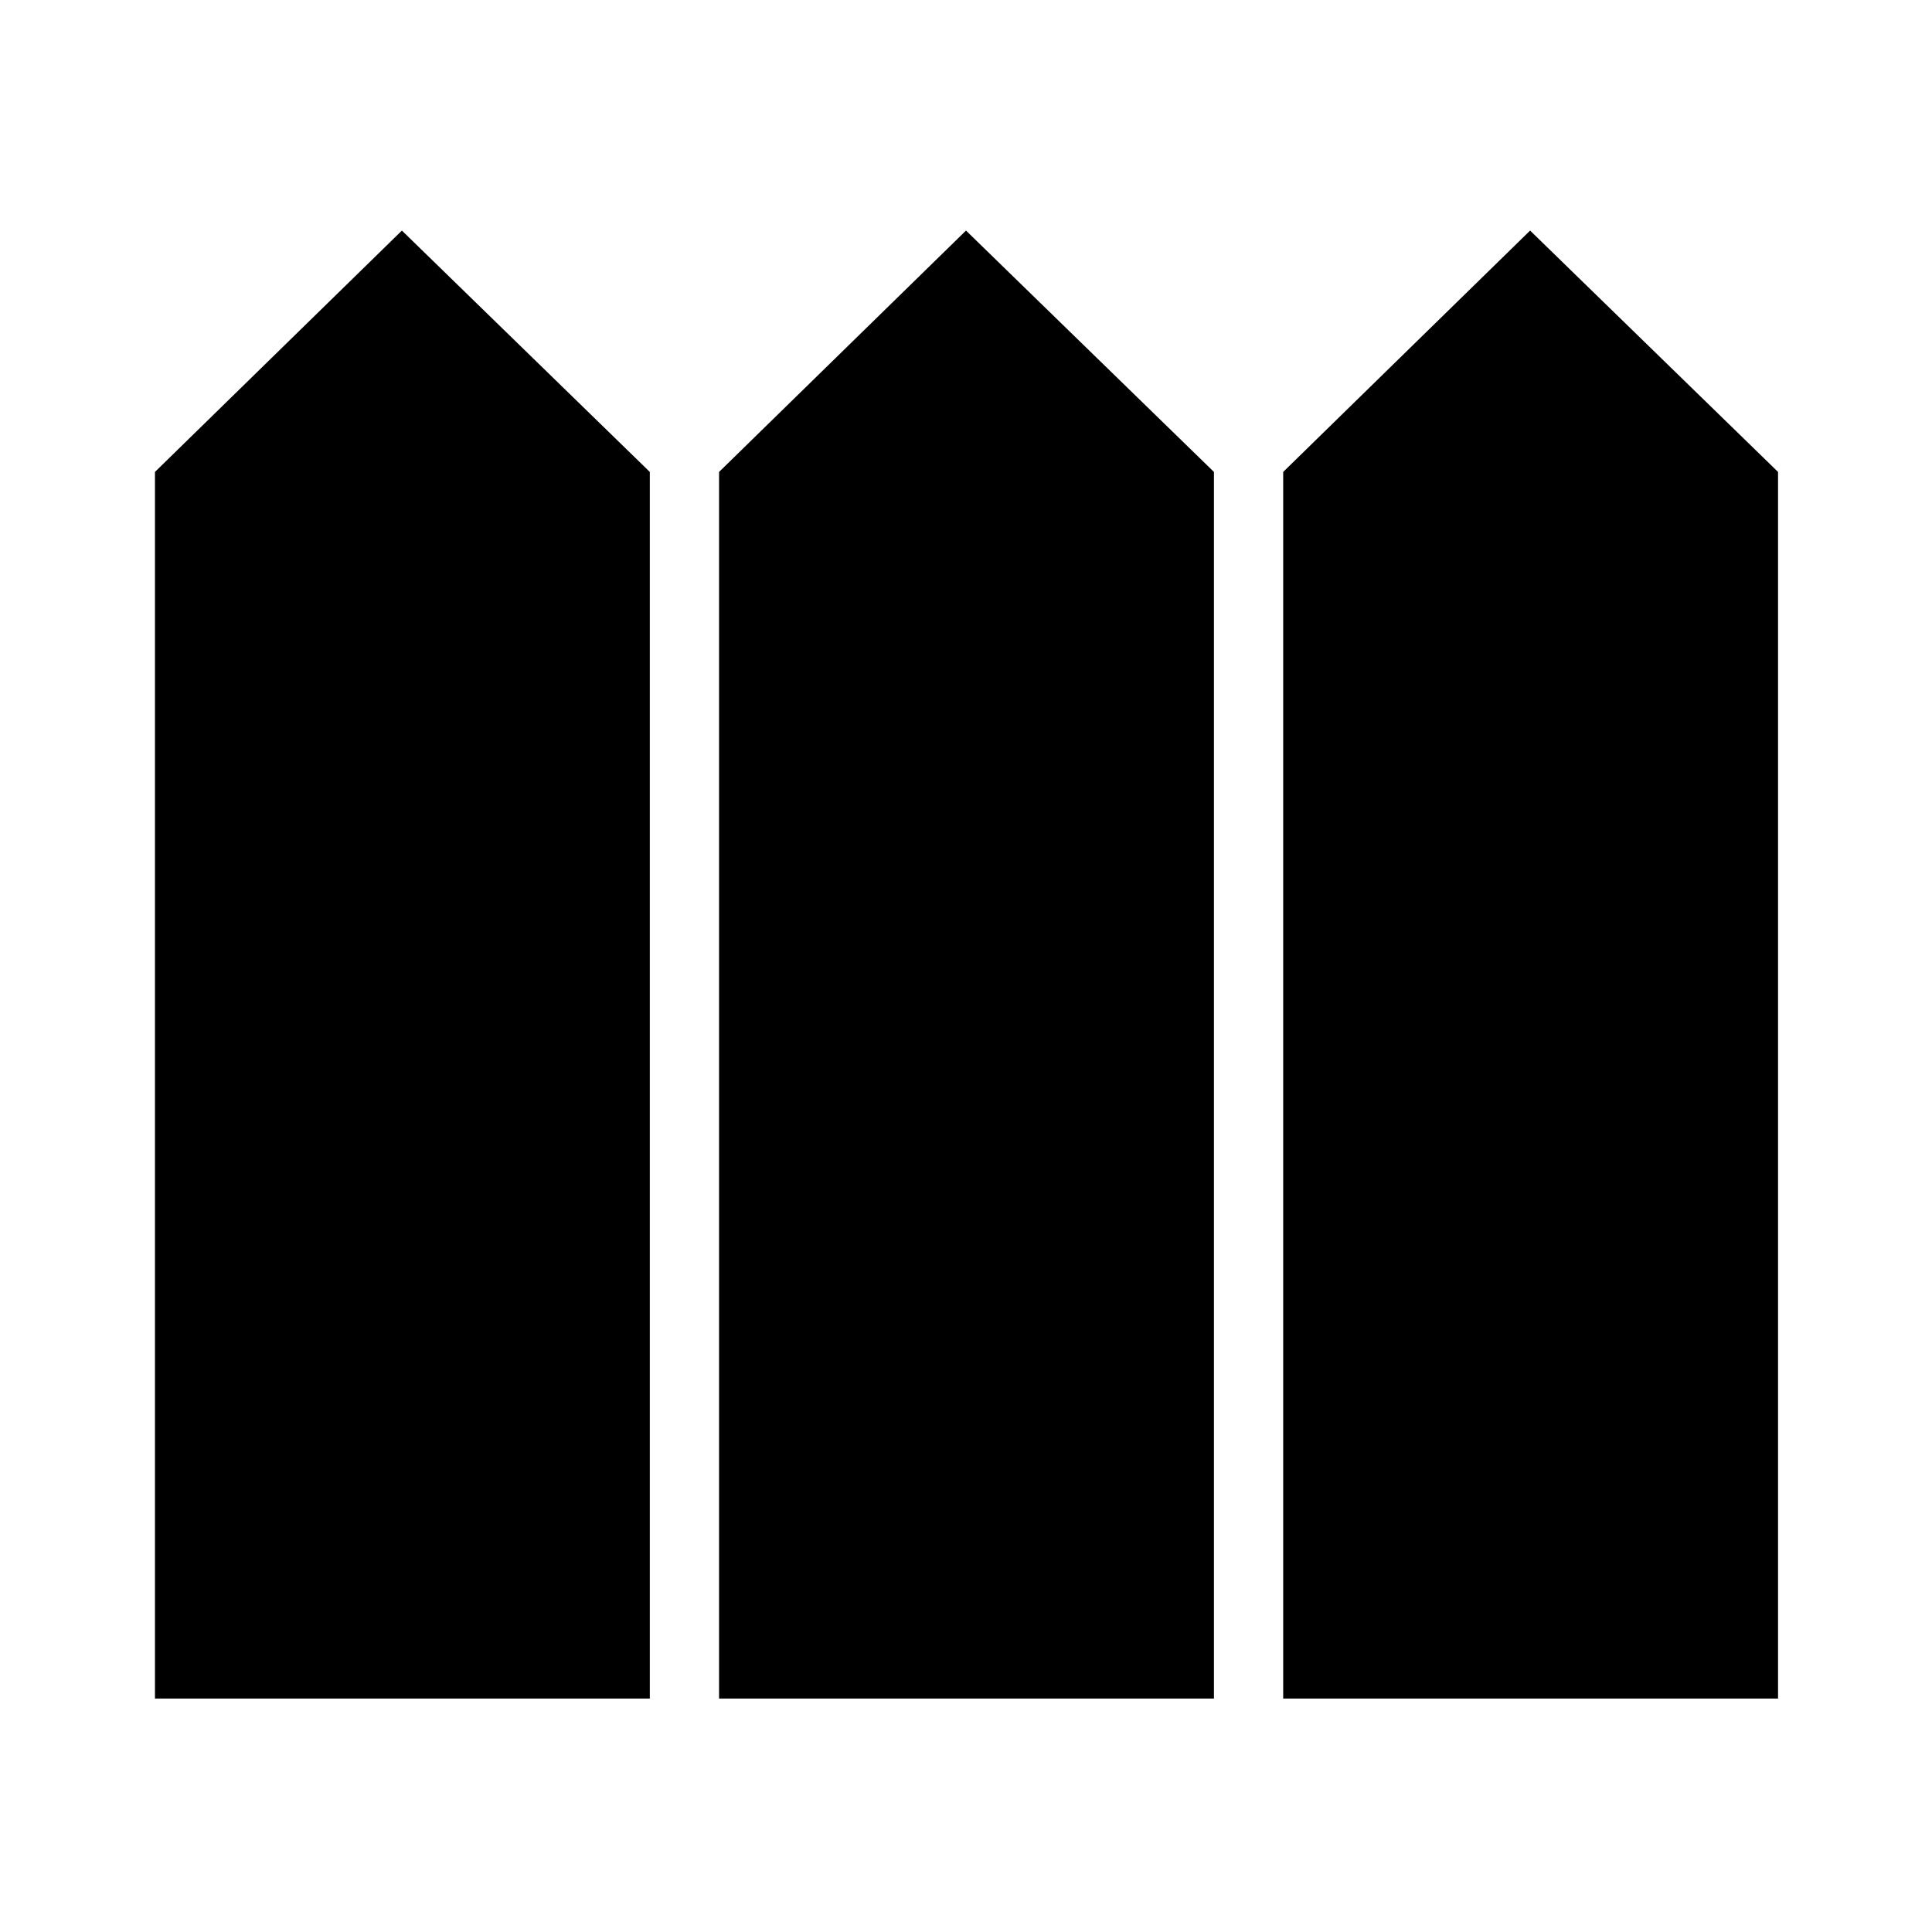 <svg xmlns="http://www.w3.org/2000/svg" height="48" viewBox="0 -960 960 960" width="48"><path d="M77-116h245.89v-609.5L199.7-845.43 77-725.5V-116Zm280.3 0h245.9v-609.5L480-845.43 357.3-725.5V-116Zm280.31 0H883.5v-609.5L760.3-845.43 637.61-725.5V-116Z"/></svg>